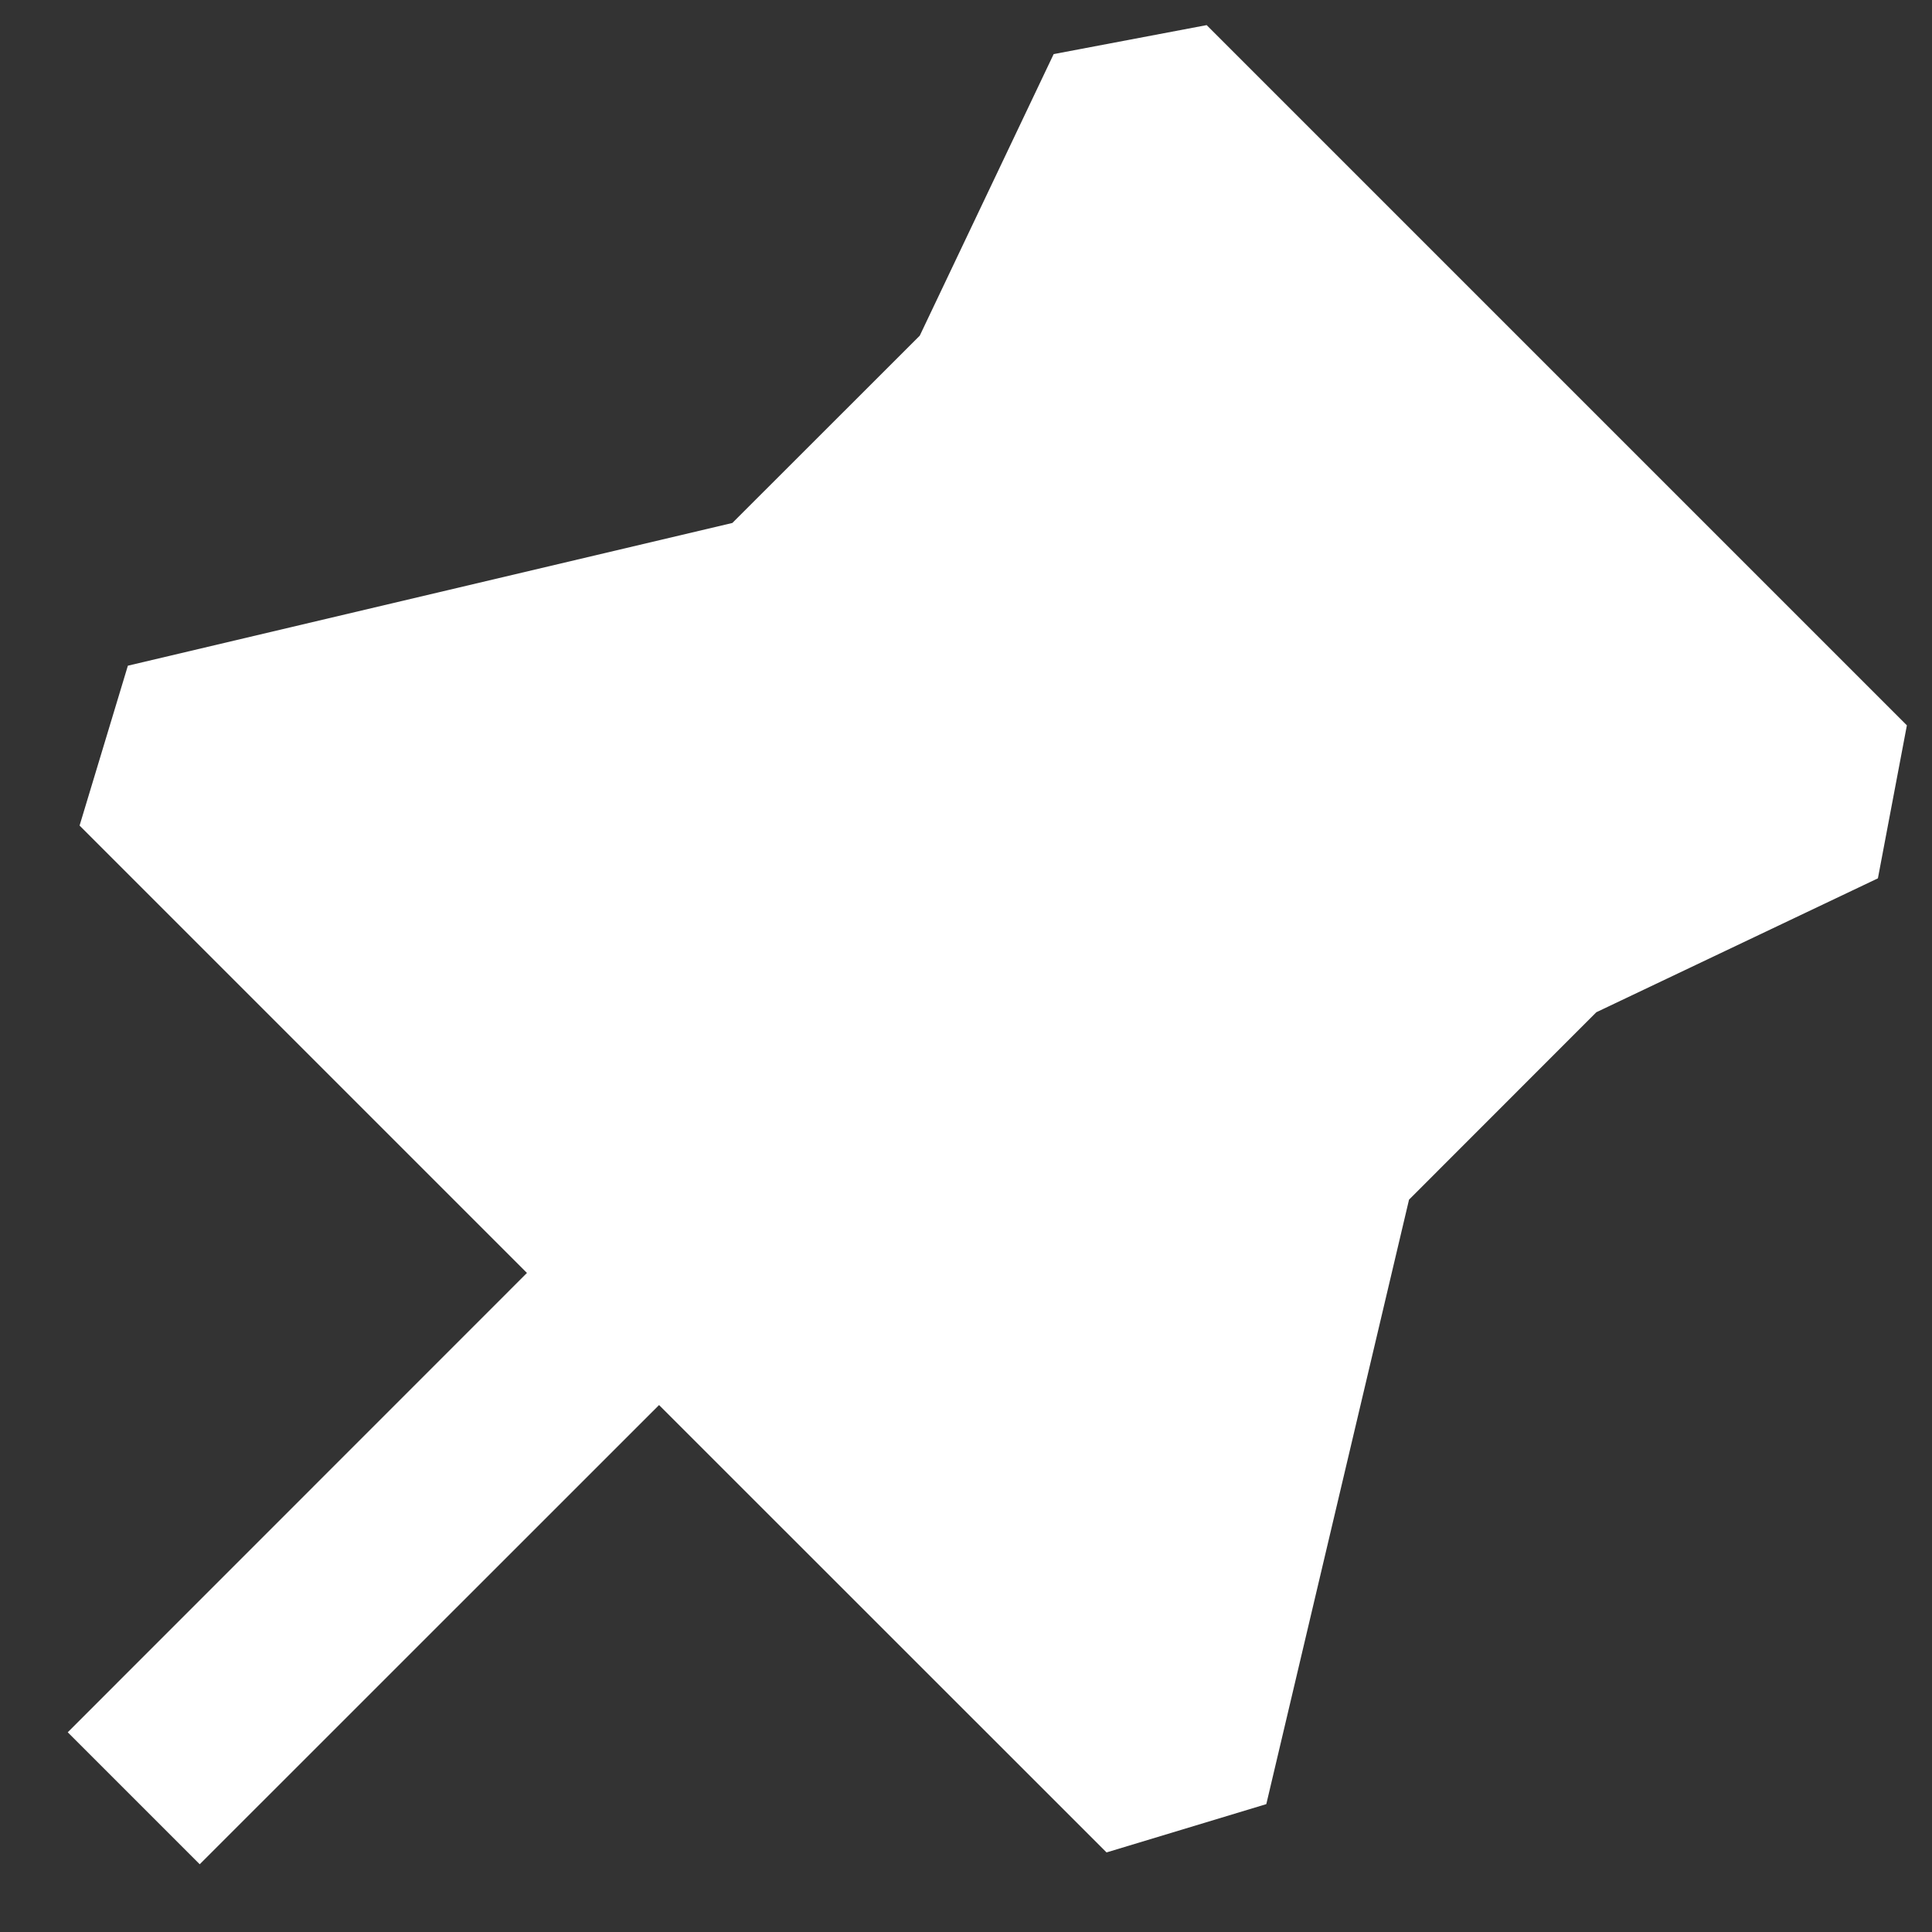 <svg width="16" height="16" viewBox="0 0 16 16" fill="none" xmlns="http://www.w3.org/2000/svg">
<rect x="0" y="0" width="16" height="16" fill="#333333" stroke="none"/>
<path fill-rule="evenodd" clip-rule="evenodd" d="M9.993 0.208L8.726 0.448L7.617 2.78L6.065 4.331L1.059 5.513L0.659 6.837L4.364 10.542L0.561 14.346L1.654 15.439L5.458 11.636L9.164 15.341L10.487 14.941L11.669 9.935L13.22 8.383L15.552 7.274L15.792 6.007L9.993 0.208Z" fill="white"/>
</svg>
